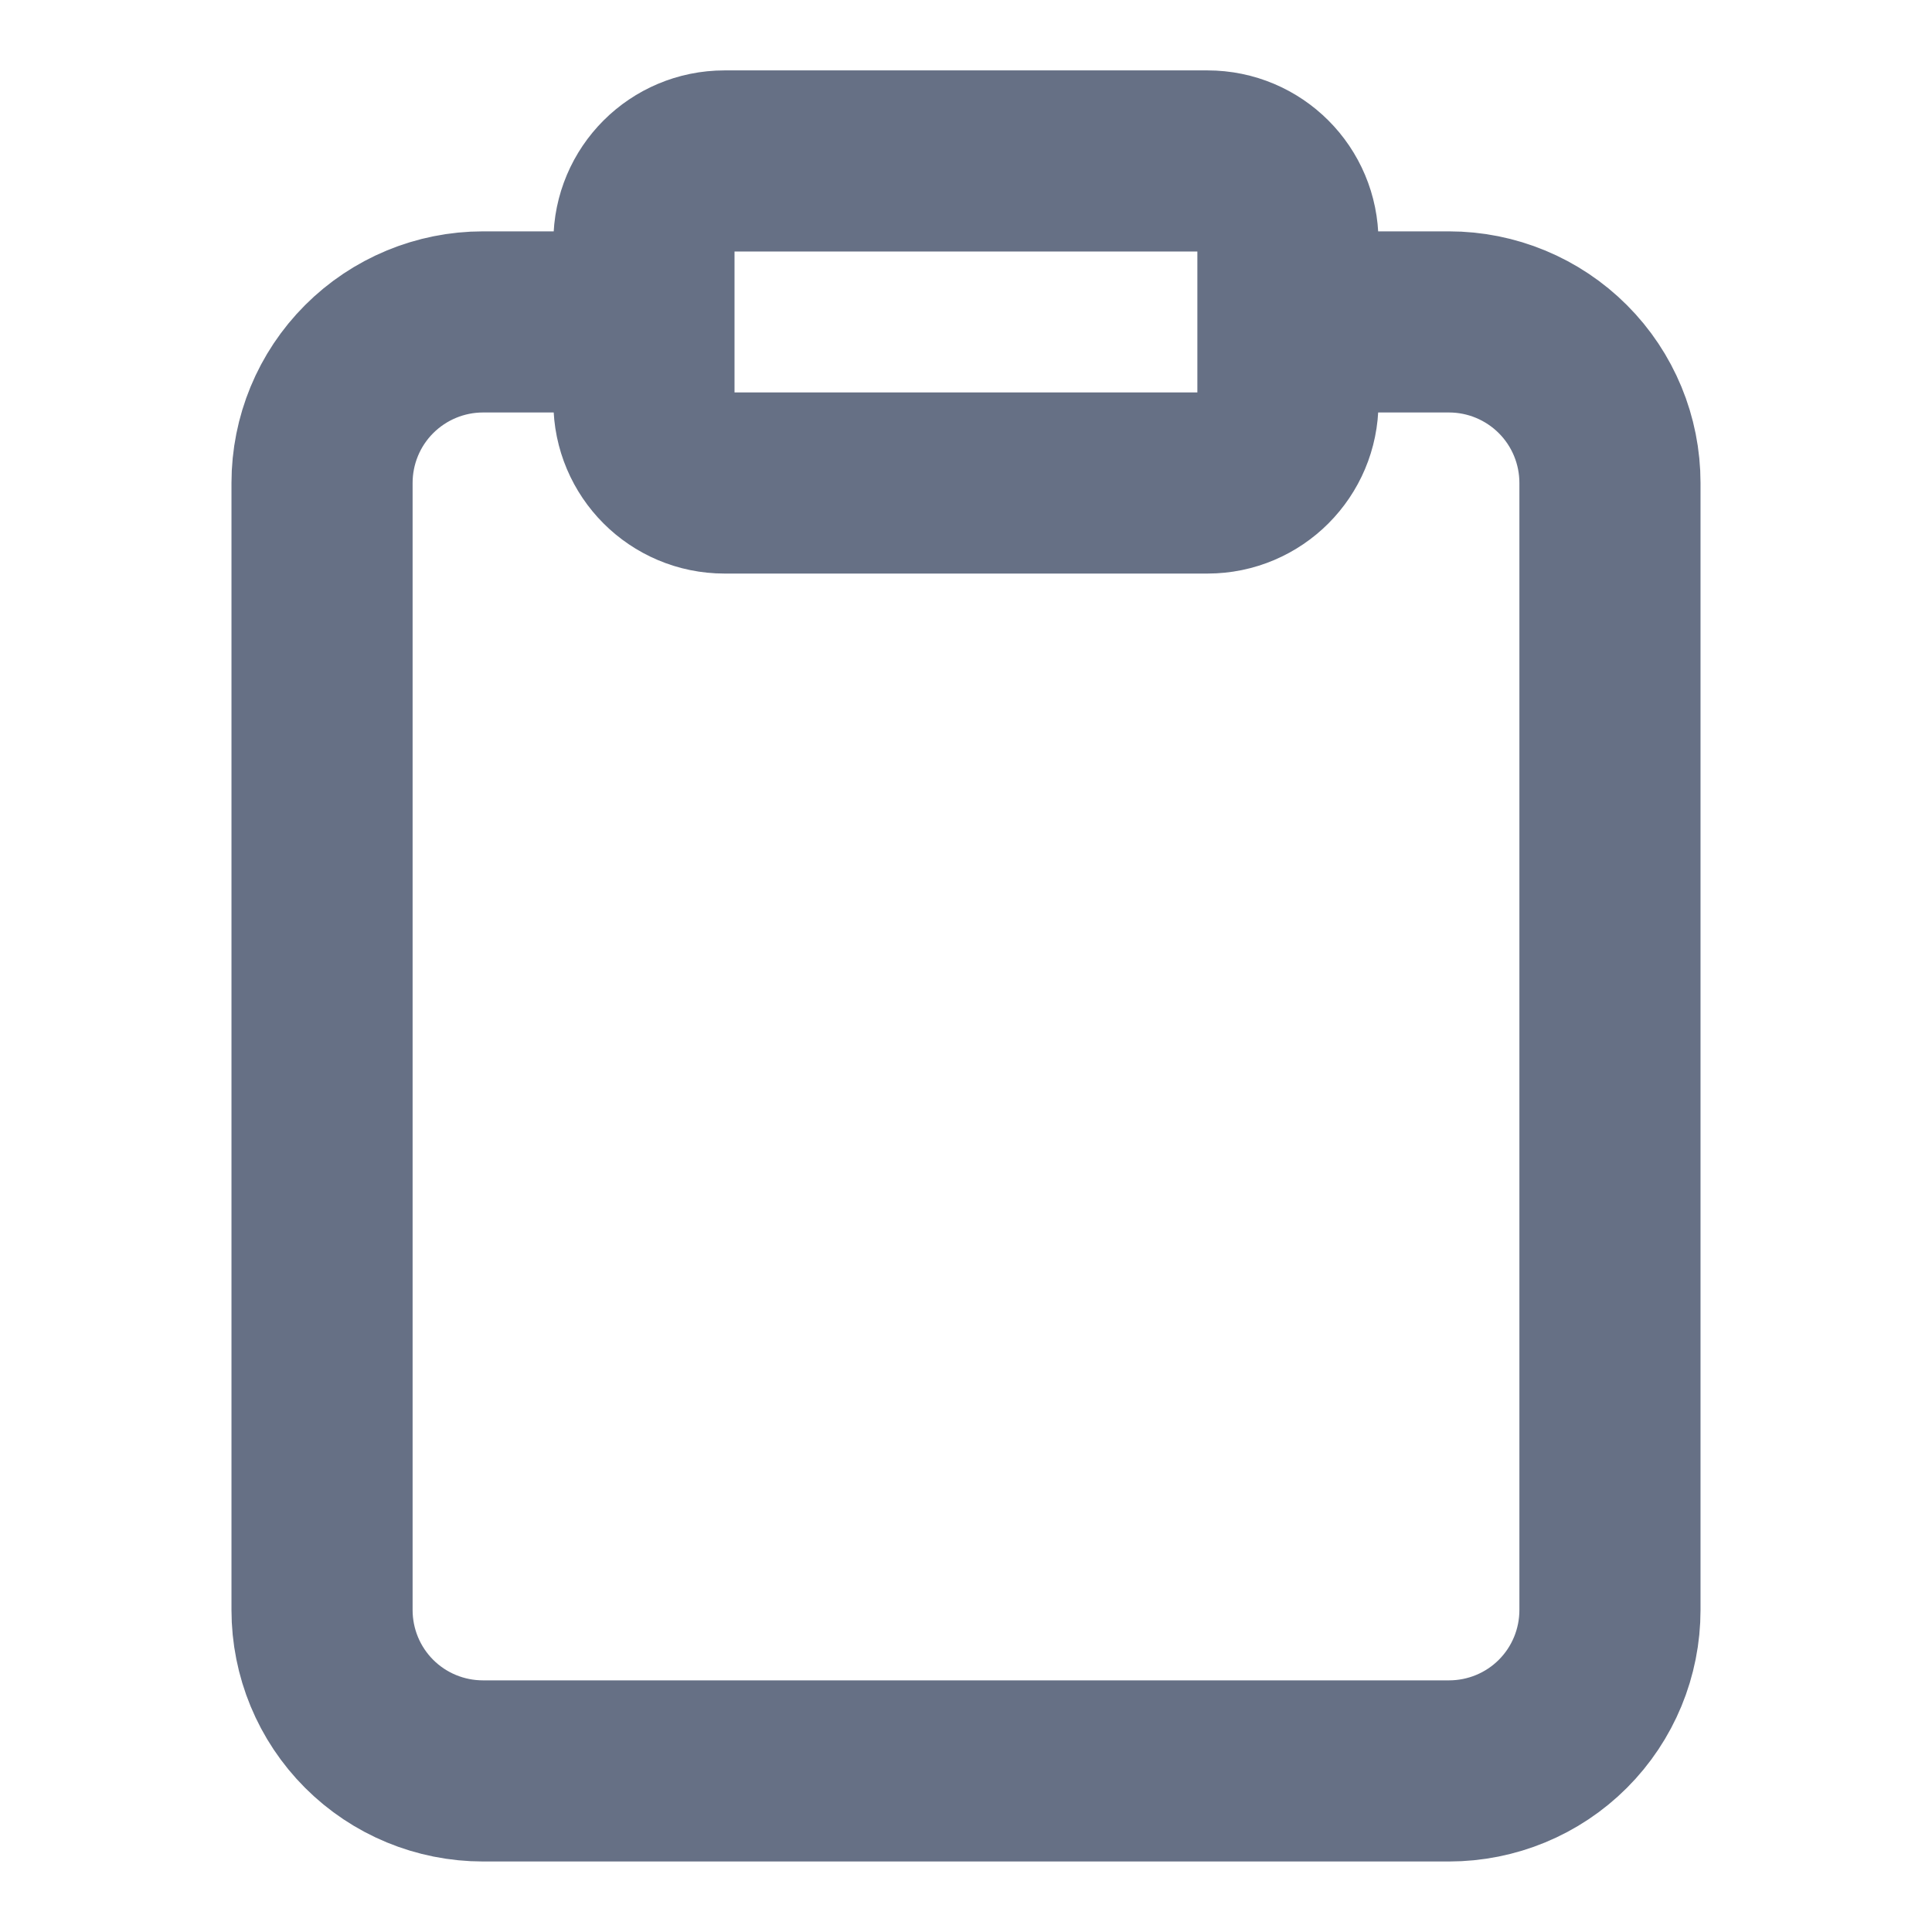 <svg xmlns="http://www.w3.org/2000/svg" width="16" height="16" fill="none" viewBox="0 0 16 16"><path stroke="#667085" stroke-linecap="round" stroke-linejoin="round" stroke-width="1.5" d="M10.666 2.666H12C12.354 2.666 12.693 2.807 12.943 3.057C13.193 3.307 13.333 3.646 13.333 4V13.333C13.333 13.687 13.193 14.026 12.943 14.276C12.693 14.526 12.354 14.666 12 14.666H4C3.646 14.666 3.307 14.526 3.057 14.276C2.807 14.026 2.667 13.687 2.667 13.333V4C2.667 3.646 2.807 3.307 3.057 3.057C3.307 2.807 3.646 2.666 4 2.666H5.333M6 1.333H10C10.368 1.333 10.666 1.631 10.666 2V3.333C10.666 3.701 10.368 4 10 4H6C5.632 4 5.333 3.701 5.333 3.333V2C5.333 1.631 5.632 1.333 6 1.333Z"/></svg>